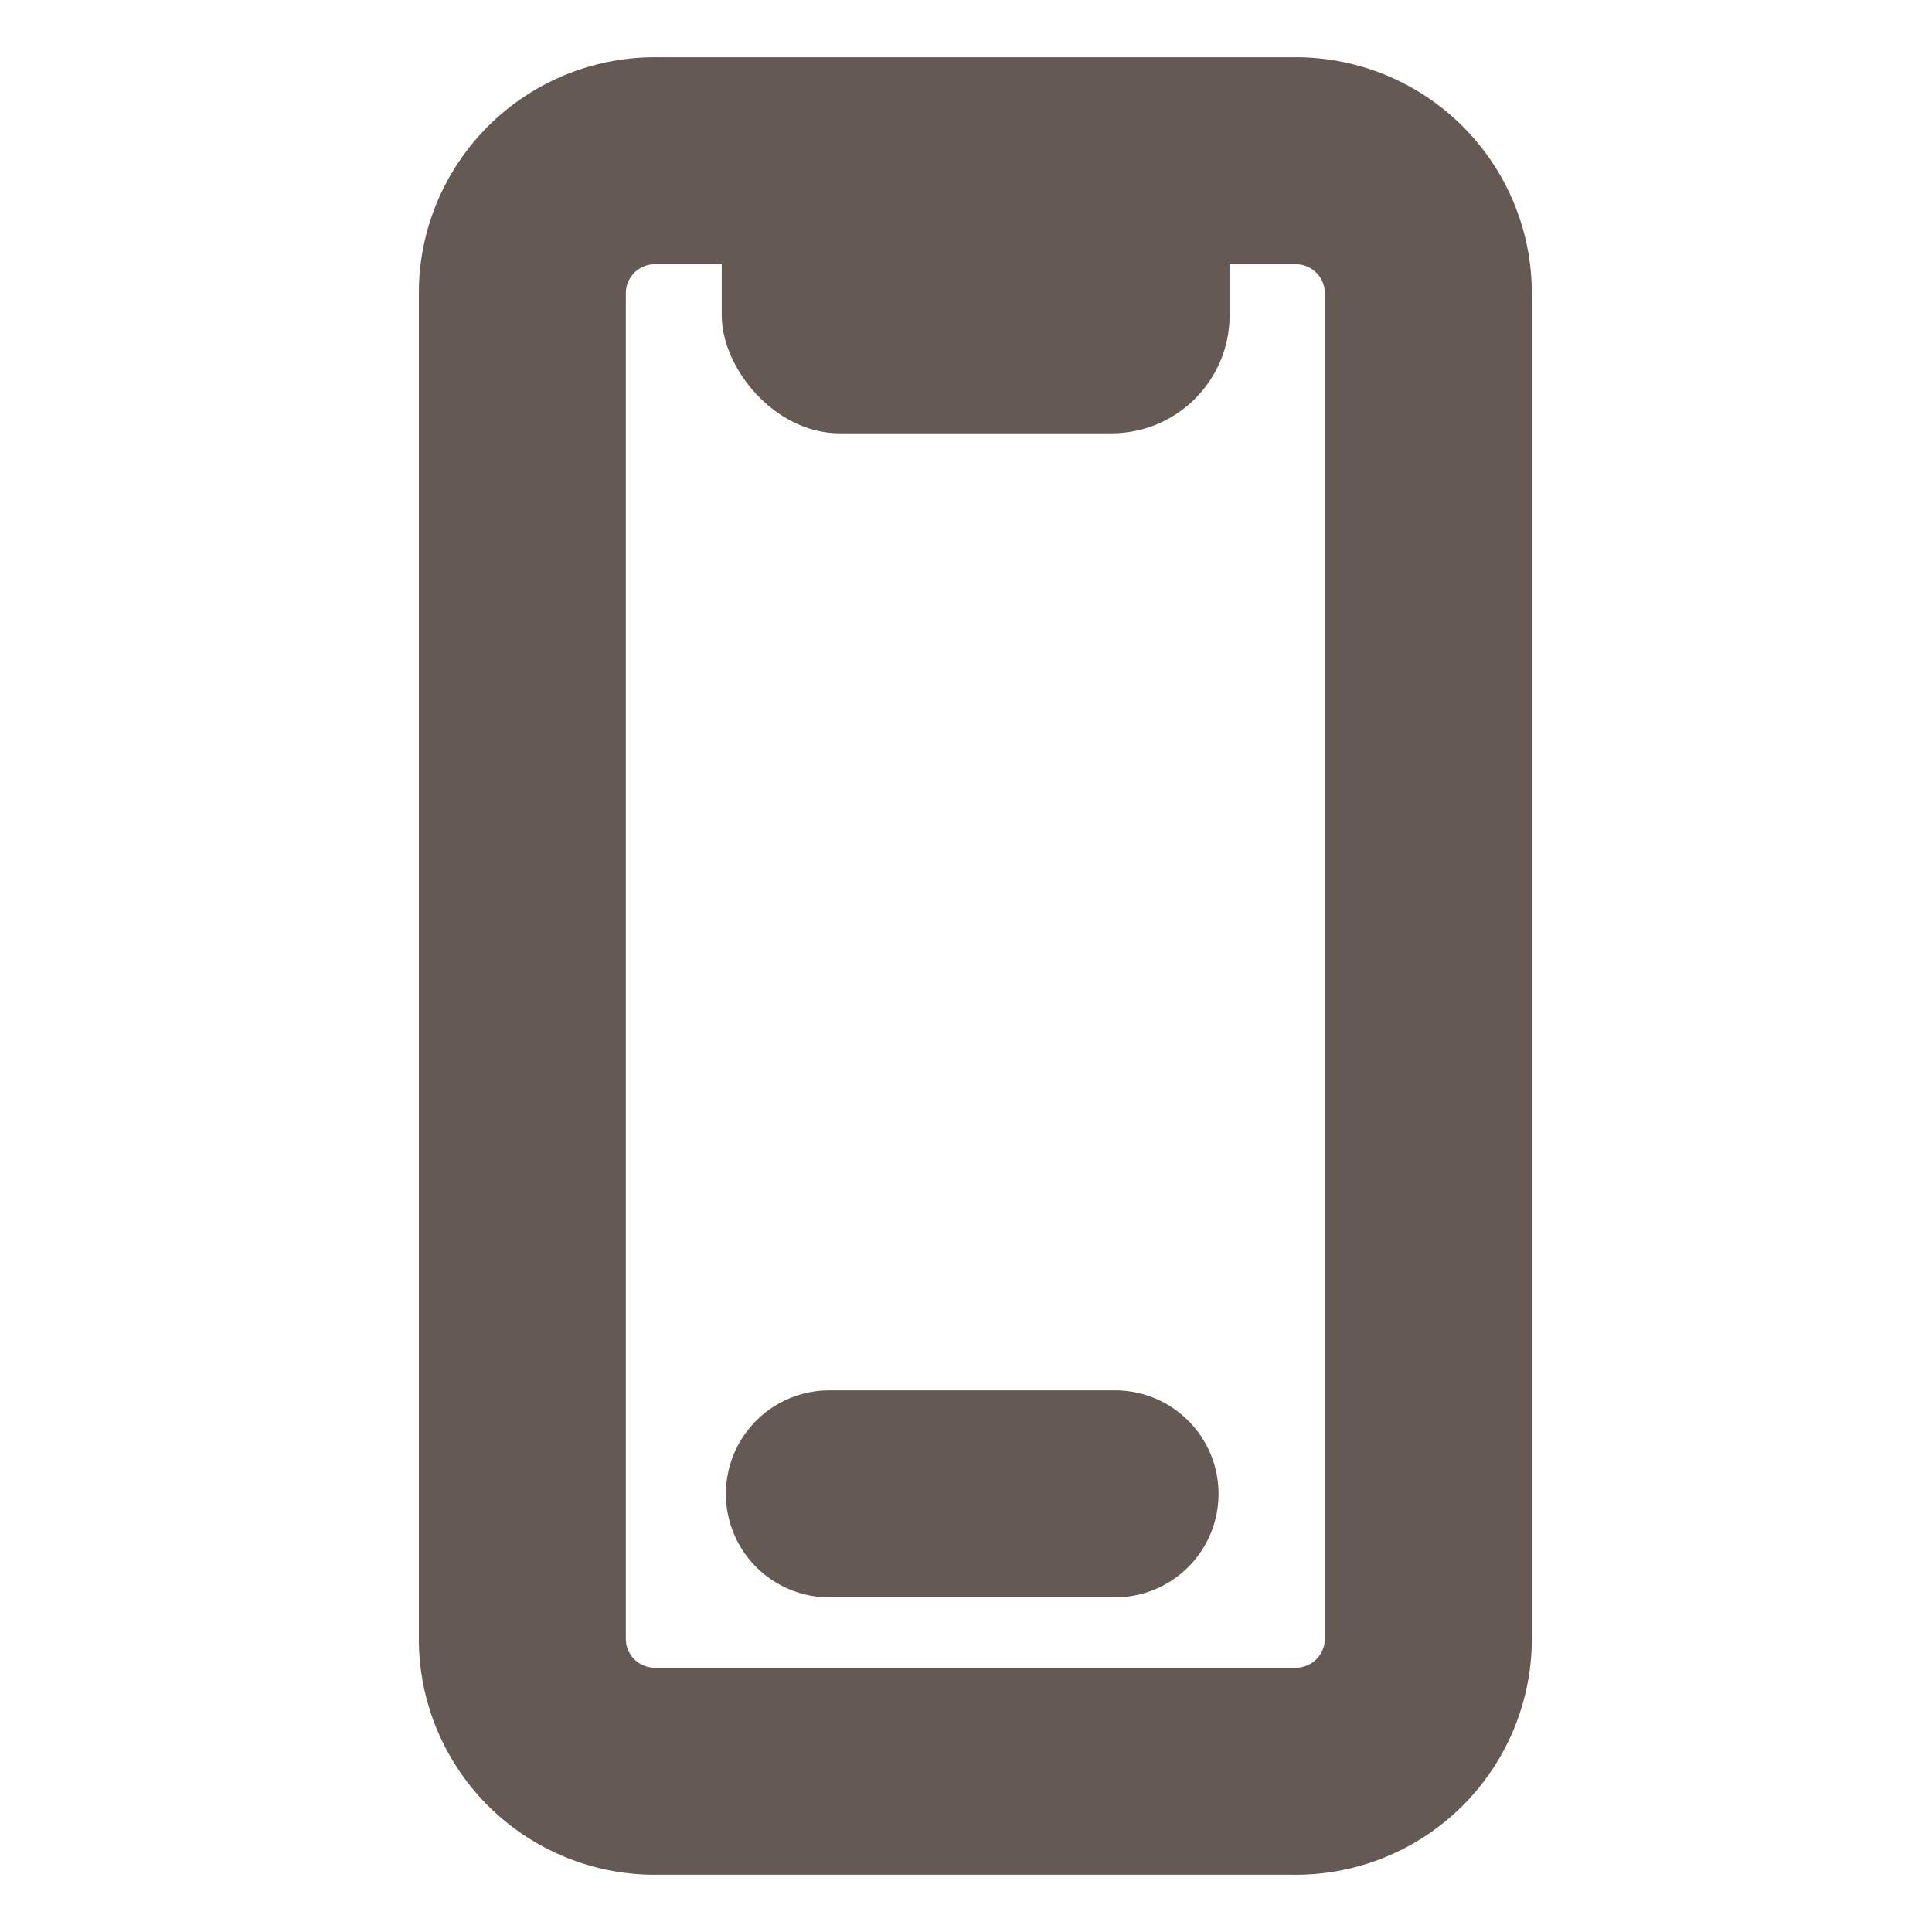 <svg id="Layer_1" data-name="Layer 1" xmlns="http://www.w3.org/2000/svg" viewBox="0 0 28 28"><defs><style>.cls-1,.cls-3{fill:none;stroke:#655953;stroke-miterlimit:10;stroke-width:3px;}.cls-2{fill:#655953;}.cls-3{stroke-linecap:round;}</style></defs><path class="cls-1" d="M9.52,2.33h9.23a1.92,1.92,0,0,1,1.95,1.9V23.77a1.92,1.92,0,0,1-1.95,1.9H9.52a1.92,1.92,0,0,1-1.95-1.9V4.23A1.92,1.92,0,0,1,9.52,2.33Z"/><rect class="cls-2" x="10.46" y="1.53" width="7.36" height="4.75" rx="1.71"/><line class="cls-3" x1="12.02" y1="21.65" x2="16.16" y2="21.65"/></svg>